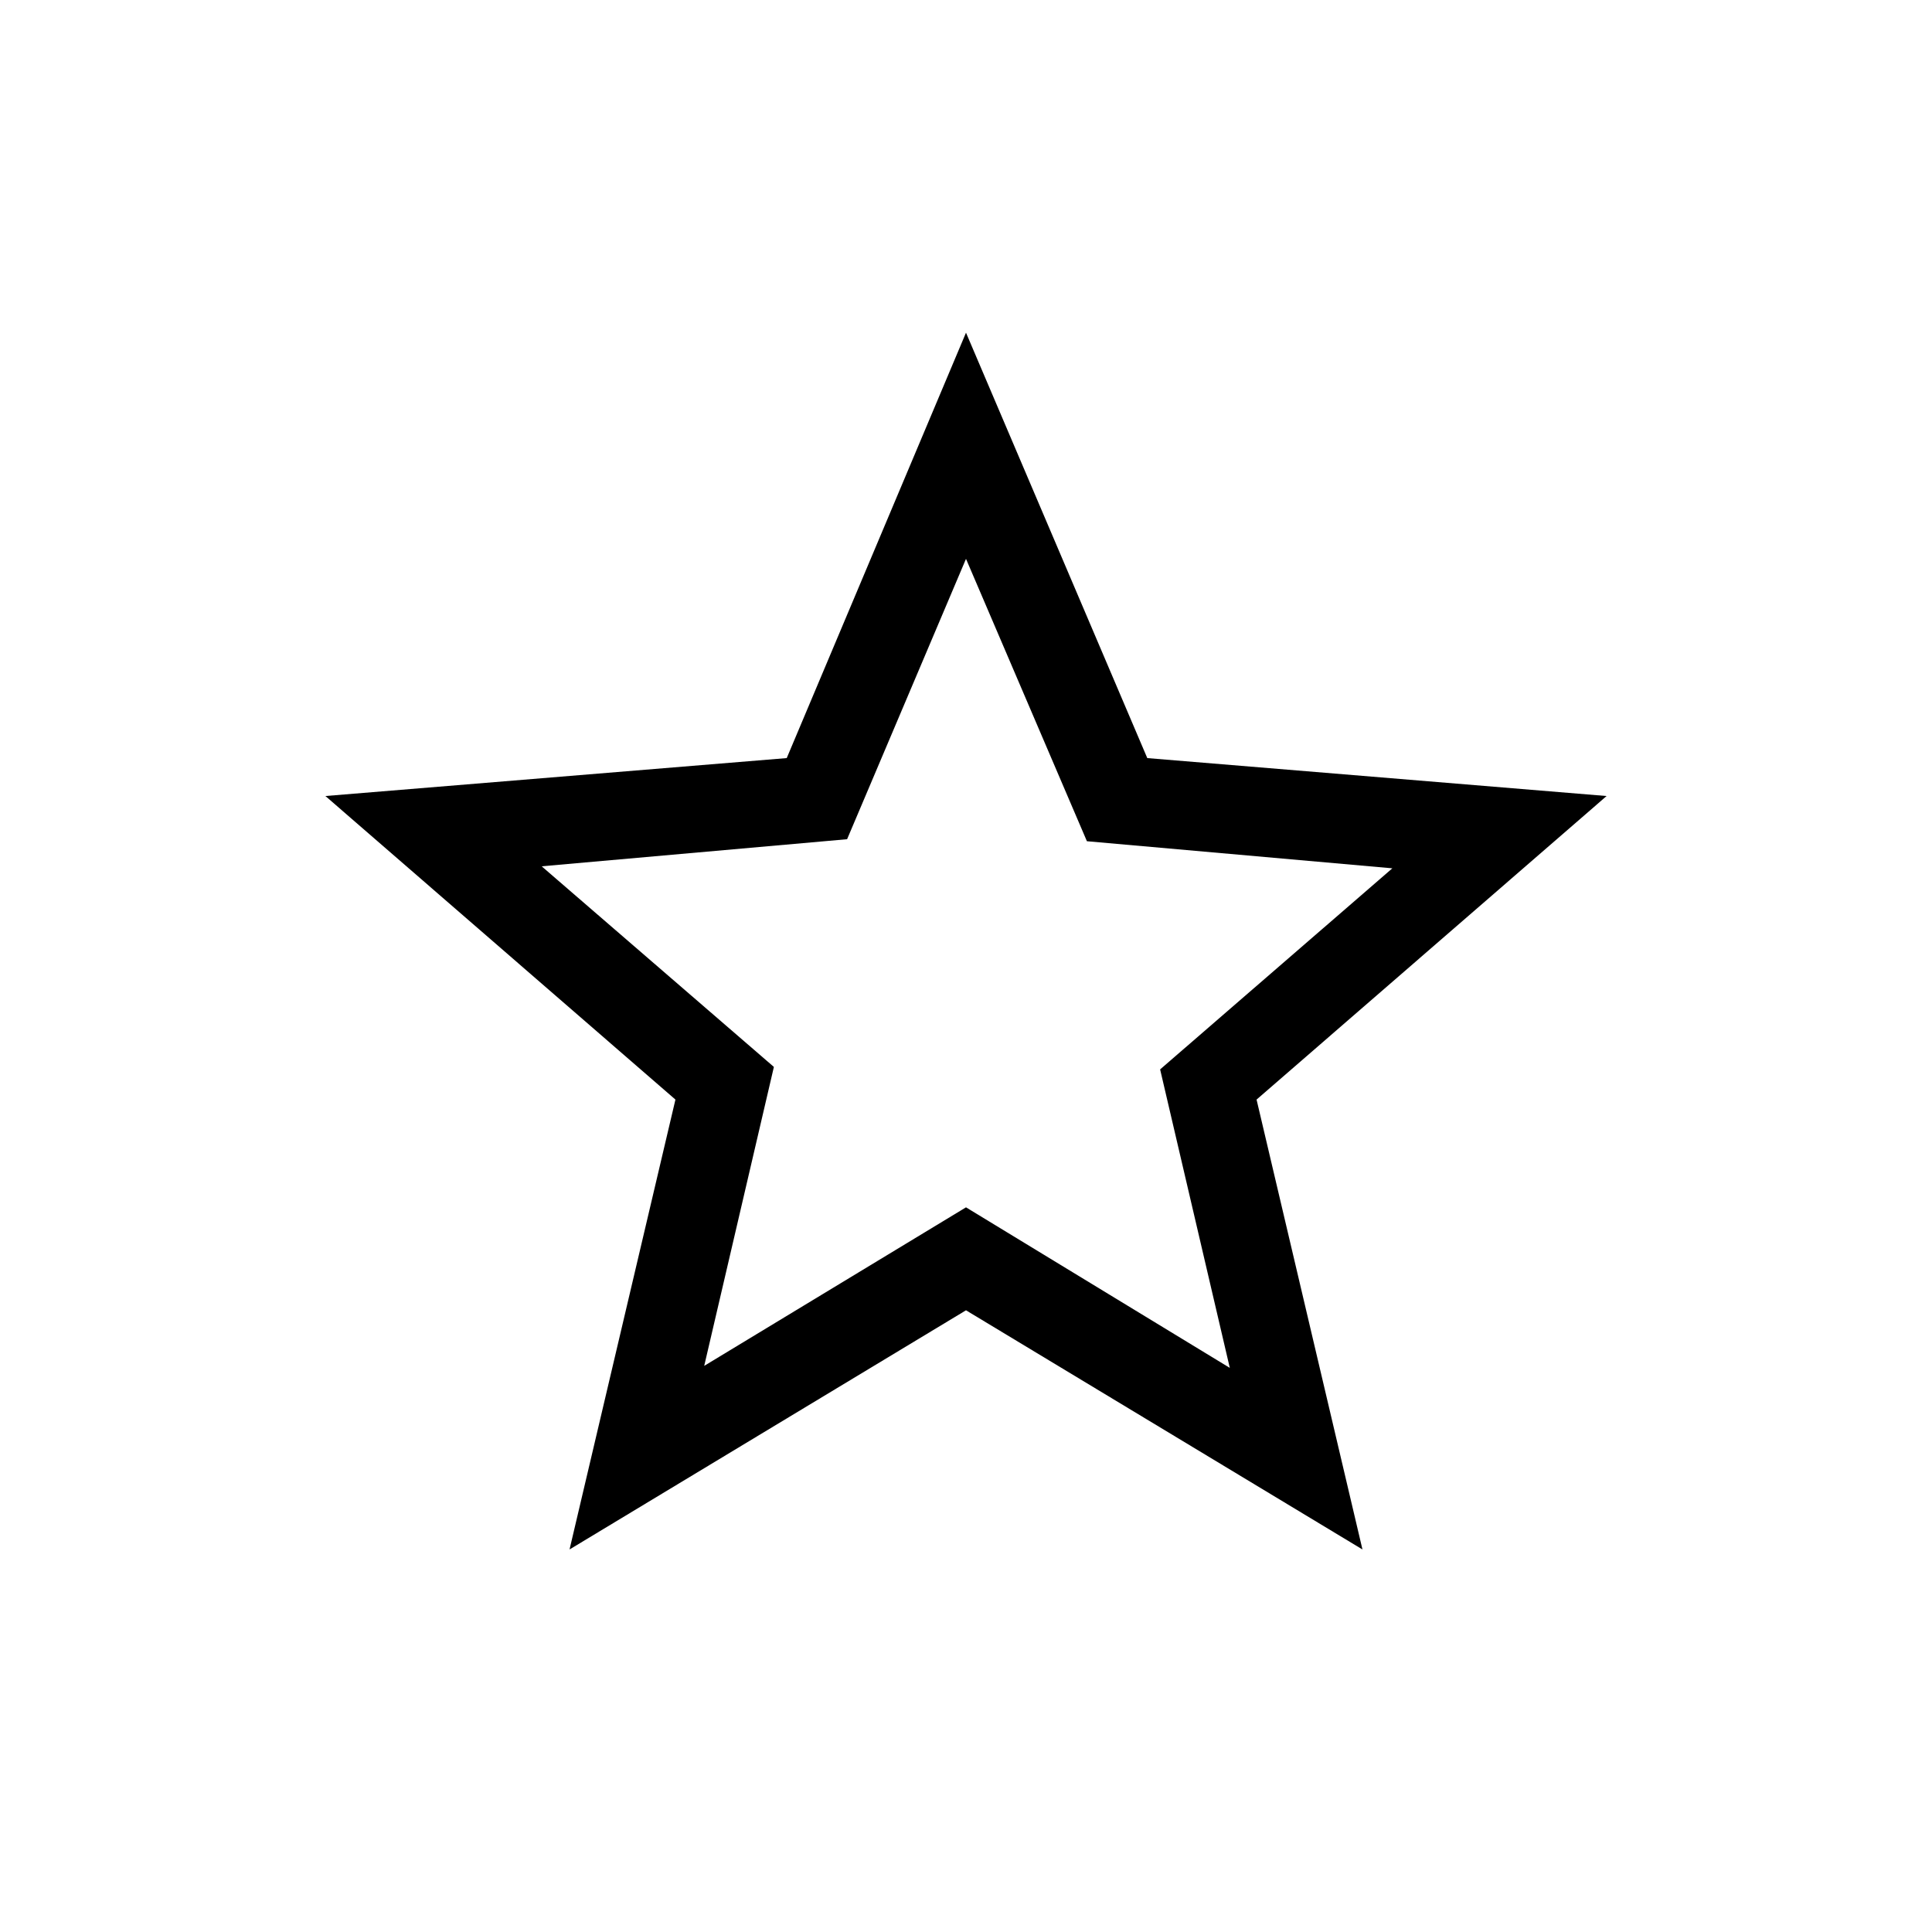 <svg xmlns="http://www.w3.org/2000/svg" height="48" viewBox="0 -960 960 960" width="48"><path d="M349.92-281.31 480-360.08l131.08 79.77-34.62-148.31 115.39-99.92L540.08-542 480-682.31 420.92-543l-151.77 13.46 115.39 99.69-34.62 148.54ZM283-190.08l52.62-223.54-173.93-150.84 229.23-18.85L480-794.69l90.08 211.38 228.23 18.85-173.93 150.84L677-190.08 480-308.92 283-190.08Zm197-281.61Z"/></svg>